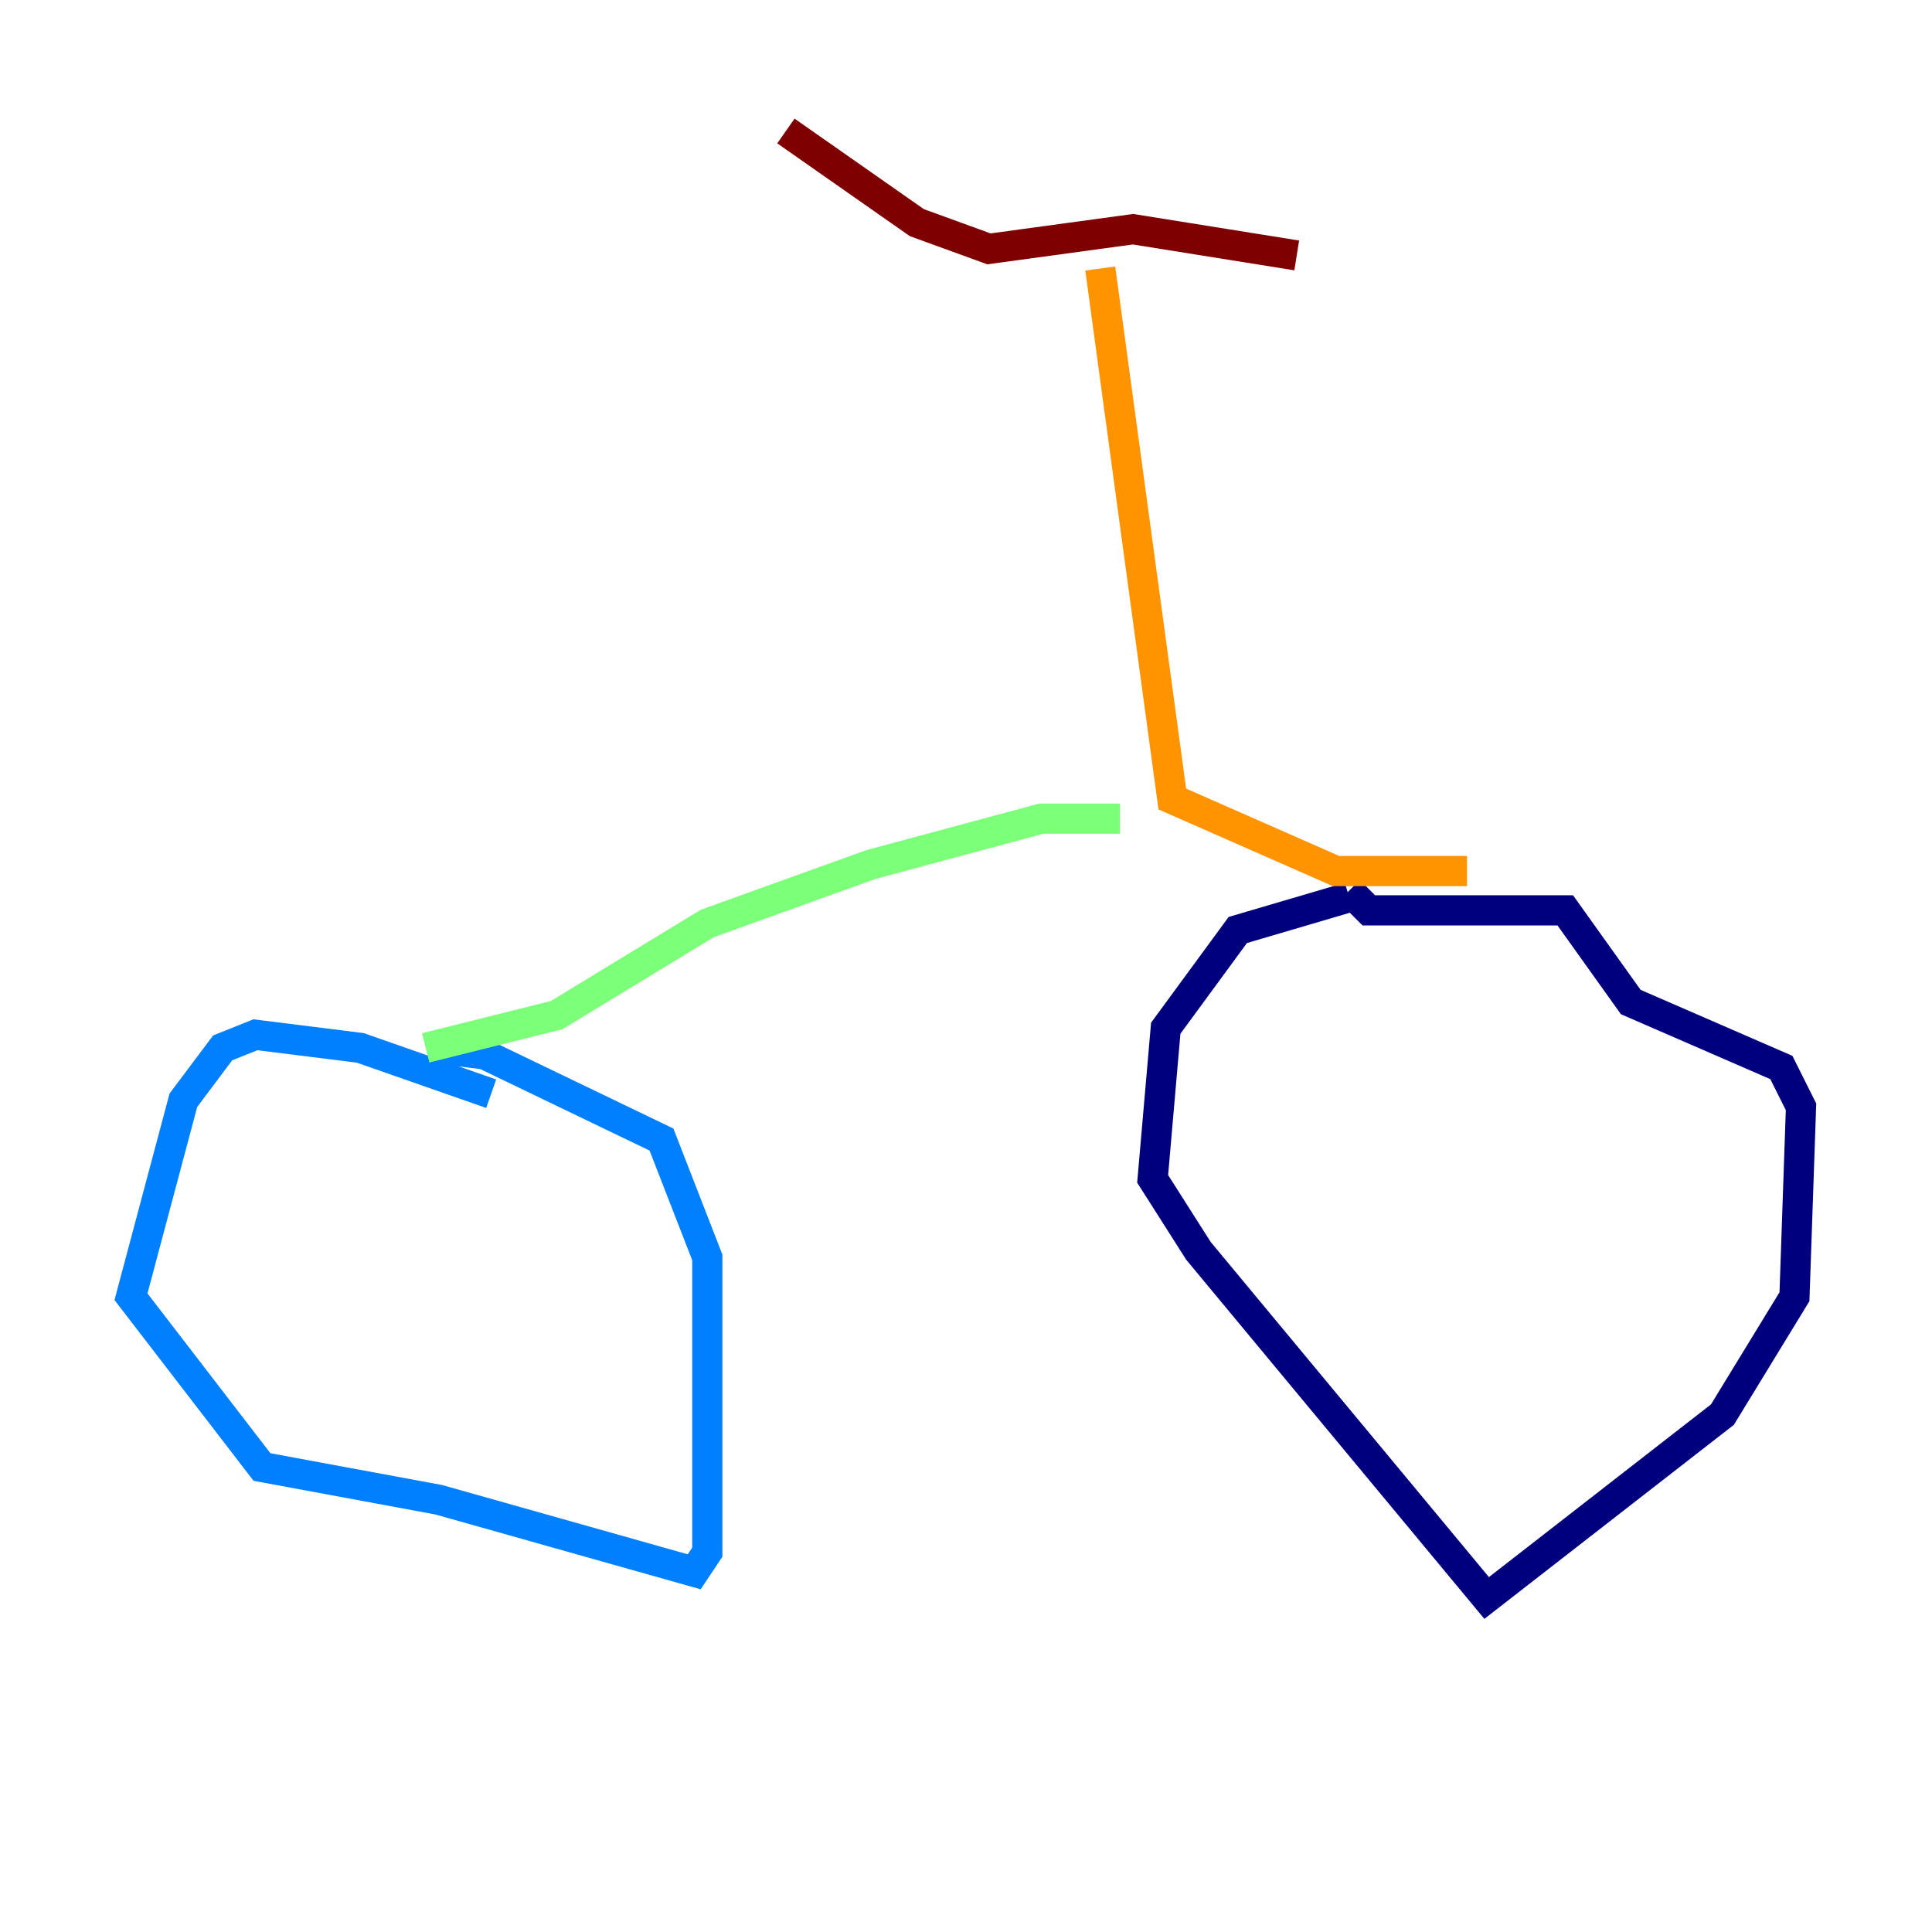 <?xml version="1.0" encoding="utf-8" ?>
<svg baseProfile="tiny" height="128" version="1.2" viewBox="0,0,128,128" width="128" xmlns="http://www.w3.org/2000/svg" xmlns:ev="http://www.w3.org/2001/xml-events" xmlns:xlink="http://www.w3.org/1999/xlink"><defs /><polyline fill="none" points="89.383,59.444 82.007,61.614 77.234,68.122 76.366,78.102 79.403,82.875 98.495,105.871 114.115,93.722 118.888,85.912 119.322,73.329 118.02,70.725 108.041,66.386 103.702,60.312 90.685,60.312 89.383,59.01" stroke="#00007f" stroke-width="2" /><polyline fill="none" points="32.542,72.461 23.864,69.424 16.922,68.556 14.752,69.424 12.149,72.895 8.678,85.912 17.356,97.193 29.071,99.363 45.993,104.136 46.861,102.834 46.861,83.308 43.824,75.498 32.108,69.858 28.637,69.424" stroke="#0080ff" stroke-width="2" /><polyline fill="none" points="28.203,69.424 36.881,67.254 46.861,61.18 57.709,57.275 68.99,54.237 74.197,54.237" stroke="#7cff79" stroke-width="2" /><polyline fill="none" points="97.193,57.709 88.515,57.709 77.668,52.936 72.895,17.79" stroke="#ff9400" stroke-width="2" /><polyline fill="none" points="85.912,16.922 75.064,15.186 65.519,16.488 60.746,14.752 52.068,8.678" stroke="#7f0000" stroke-width="2" /></svg>